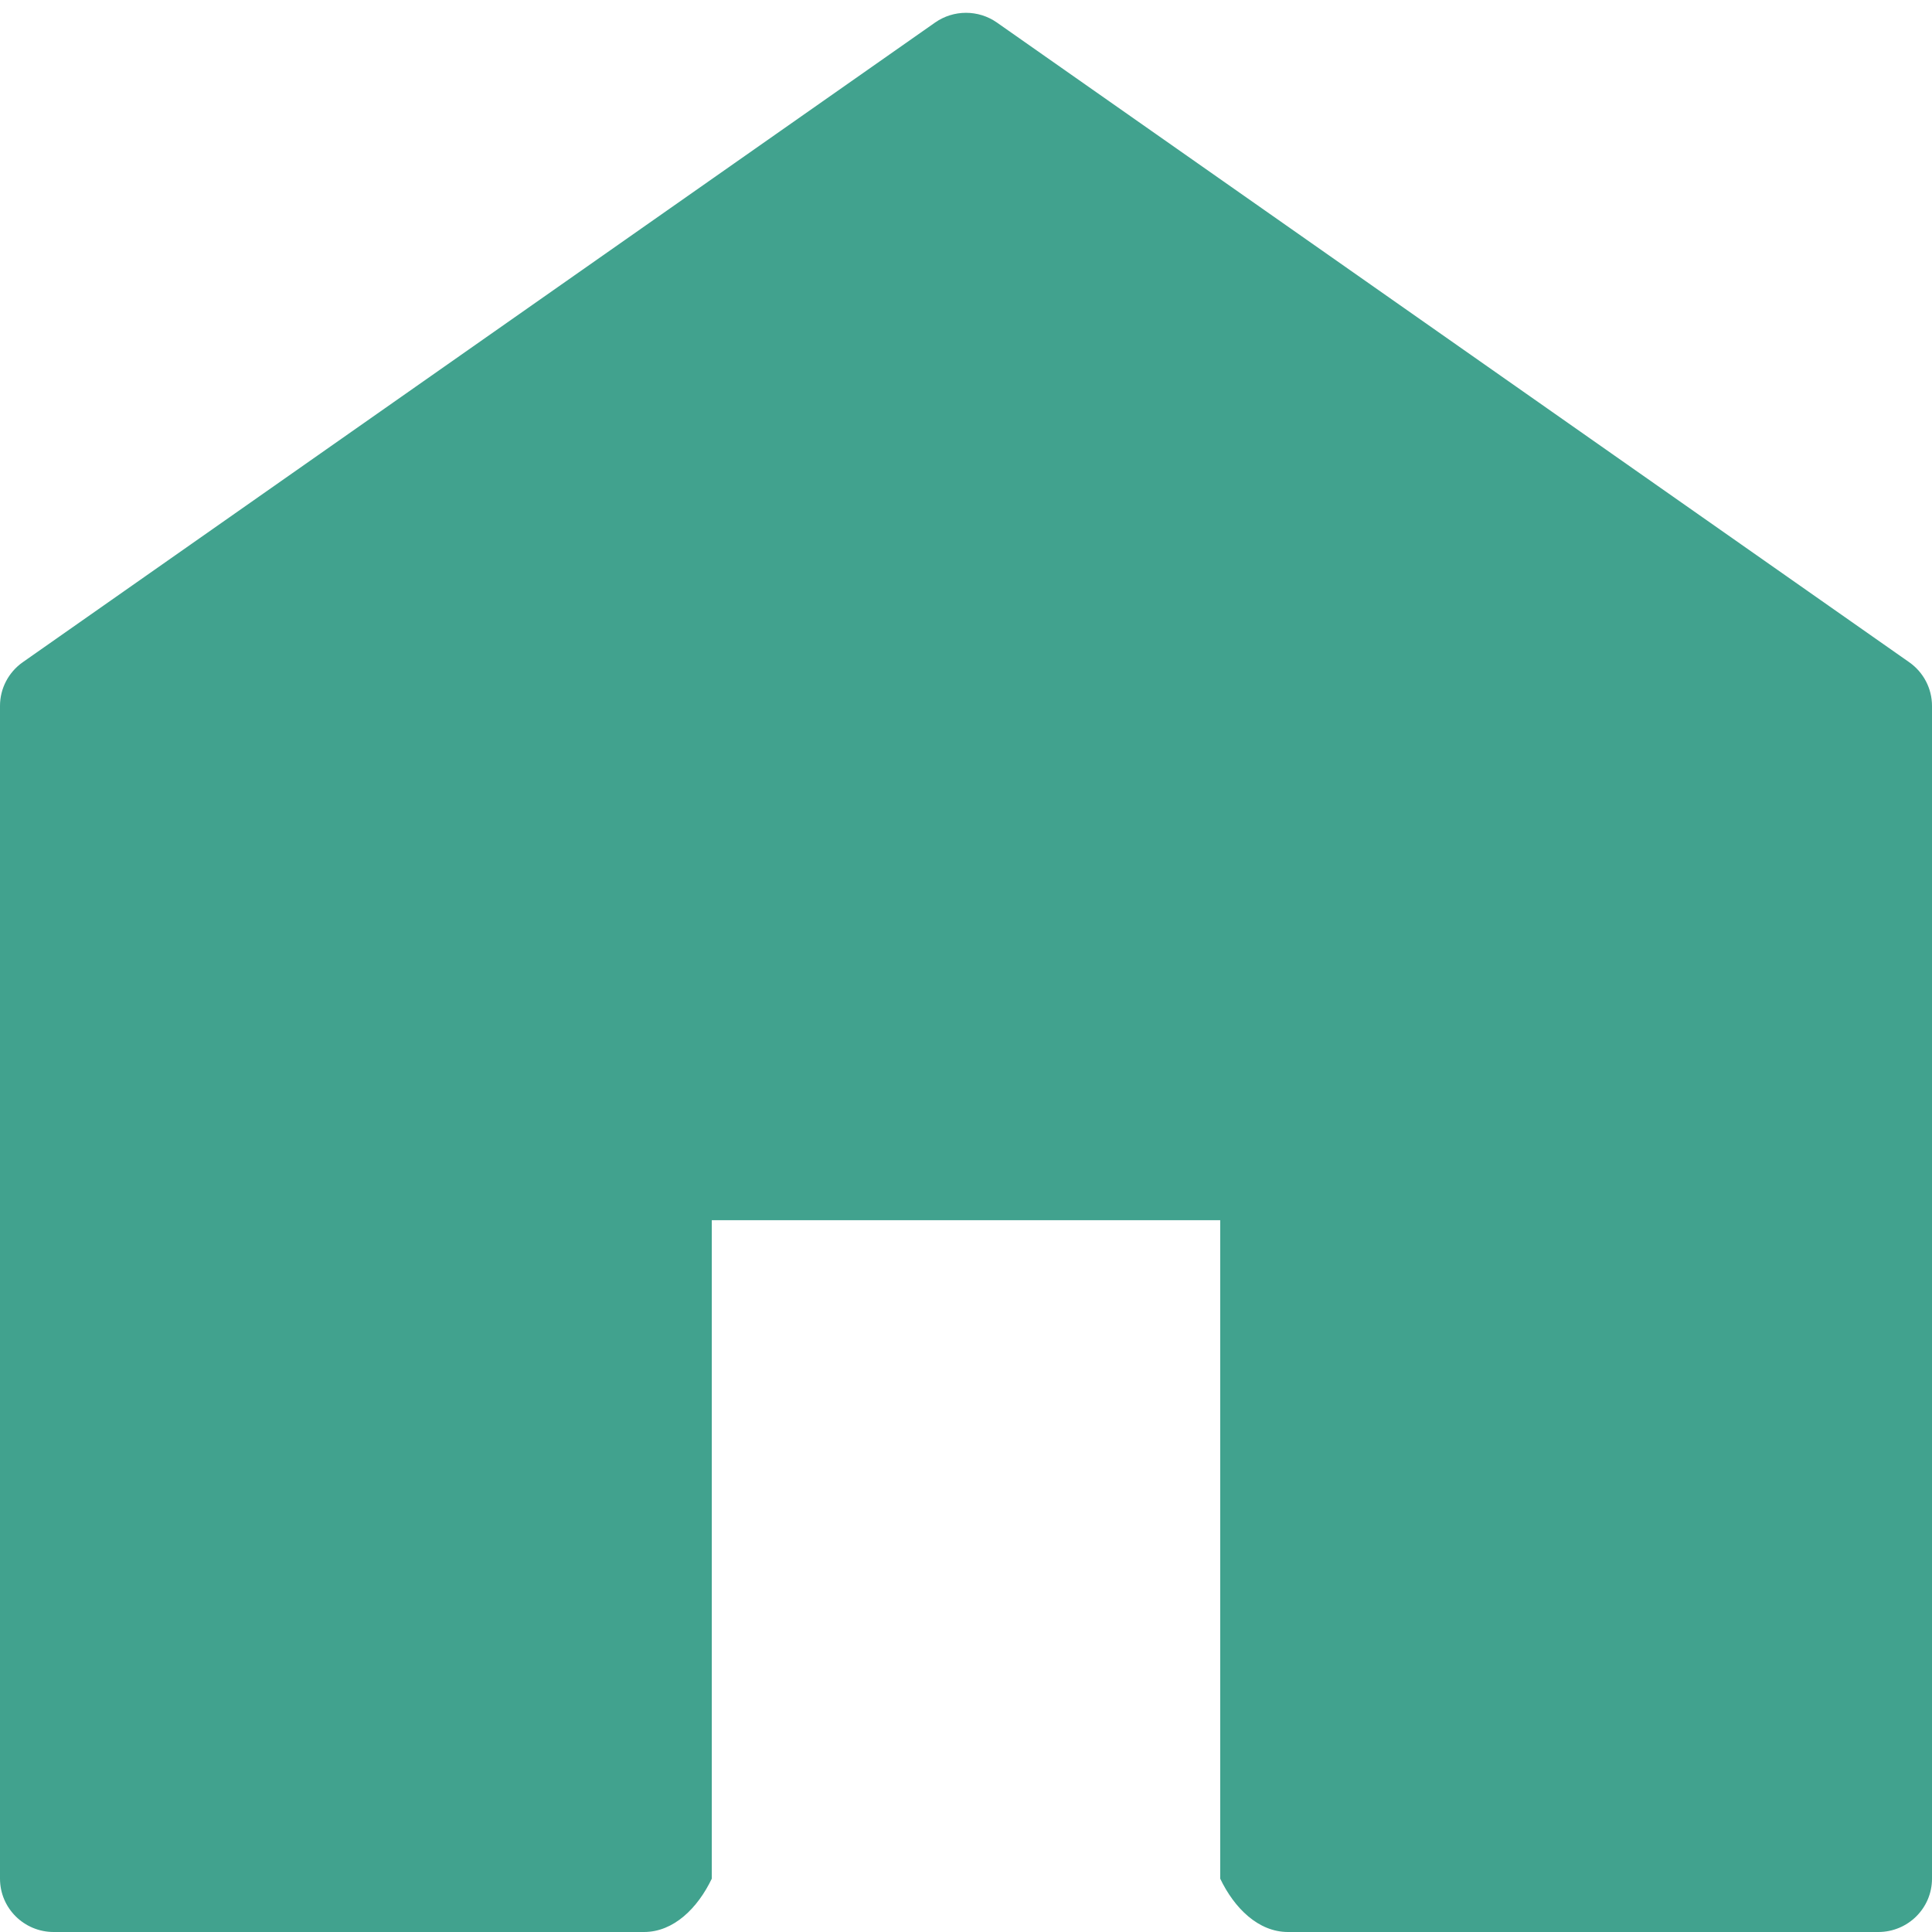 ﻿<?xml version="1.0" encoding="utf-8"?>
<svg version="1.1" xmlns:xlink="http://www.w3.org/1999/xlink" width="38px" height="38px" xmlns="http://www.w3.org/2000/svg">
  <g transform="matrix(1 0 0 1 -61 -1014 )">
    <path d="M 38 13.883  C 38 13.542  37.833 13.223  37.553 13.026  L 19.609 0.444  C 19.244 0.188  18.756 0.188  18.391 0.444  L 0.446 13.026  C 0.167 13.223  0 13.542  0 13.883  L 0 36.951  C 0 37.531  0.473 38  1.056 38  L 12.667 38  C 13.25 38  13.722 37.531  14 36.951  L 14 24  L 24 24  L 24 36.951  C 24.278 37.531  24.75 38  25.333 38  L 36.944 38  C 37.527 38  38 37.531  38 36.951  L 38 13.883  Z " fill-rule="nonzero" fill="#41a28e" stroke="none" transform="matrix(1 0 0 1 61 1014 )" />
  </g>
</svg>